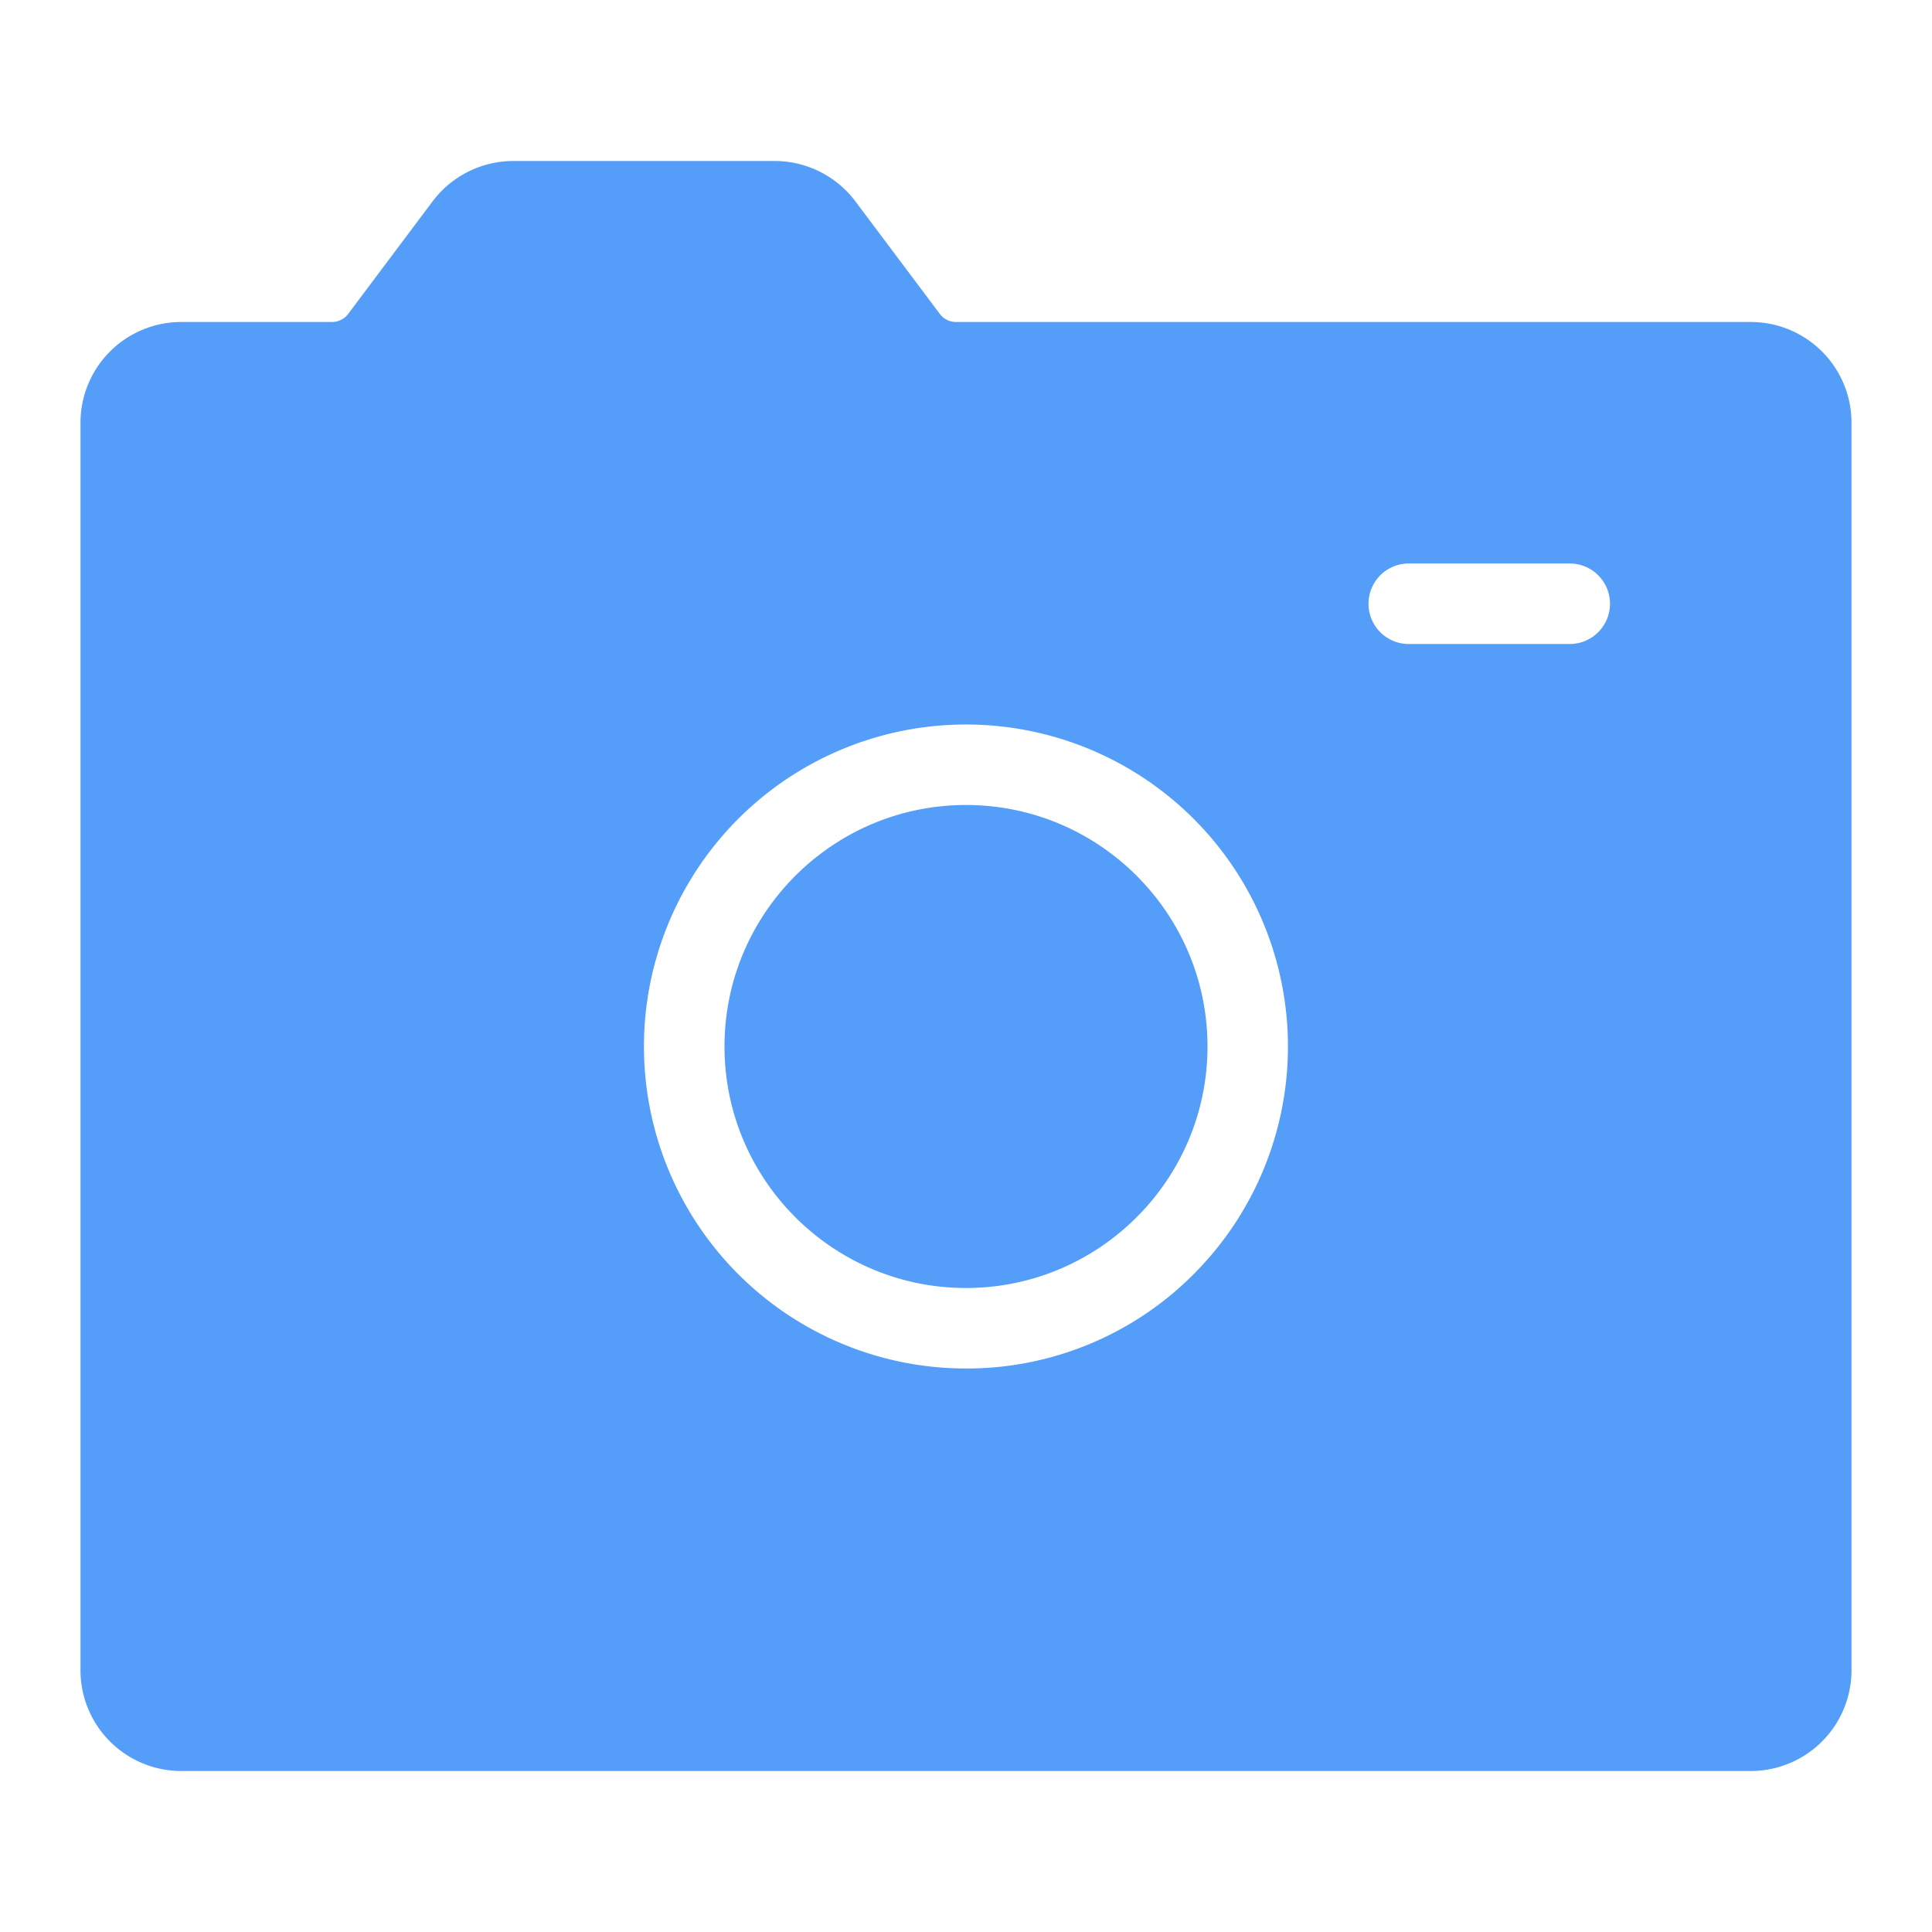 <?xml version="1.0" standalone="no"?><!DOCTYPE svg PUBLIC "-//W3C//DTD SVG 1.1//EN" "http://www.w3.org/Graphics/SVG/1.1/DTD/svg11.dtd"><svg t="1700810038939" class="icon" viewBox="0 0 1024 1024" version="1.1" xmlns="http://www.w3.org/2000/svg" p-id="11125" xmlns:xlink="http://www.w3.org/1999/xlink" width="200" height="200"><path d="M981.333 224v661.333a53.393 53.393 0 0 1-53.333 53.333H96a53.393 53.393 0 0 1-53.333-53.333V224a53.393 53.393 0 0 1 53.333-53.333h80a10.713 10.713 0 0 0 8.533-4.267L229.333 106.667a53.58 53.58 0 0 1 42.667-21.333h138.667a53.58 53.58 0 0 1 42.667 21.333l44.8 59.733A10.713 10.713 0 0 0 506.667 170.667h421.333a53.393 53.393 0 0 1 53.333 53.333z m-348.667 451.333a170.667 170.667 0 1 0-120.667 50 169.553 169.553 0 0 0 120.667-50z m7.333-120.667c0 70.58-57.42 128-128 128s-128-57.42-128-128 57.42-128 128-128 128 57.42 128 128z m213.333-234.667a21.333 21.333 0 0 0-21.333-21.333h-85.333a21.333 21.333 0 0 0 0 42.667h85.333a21.333 21.333 0 0 0 21.333-21.333z" fill="#549df8" p-id="11126"></path></svg>